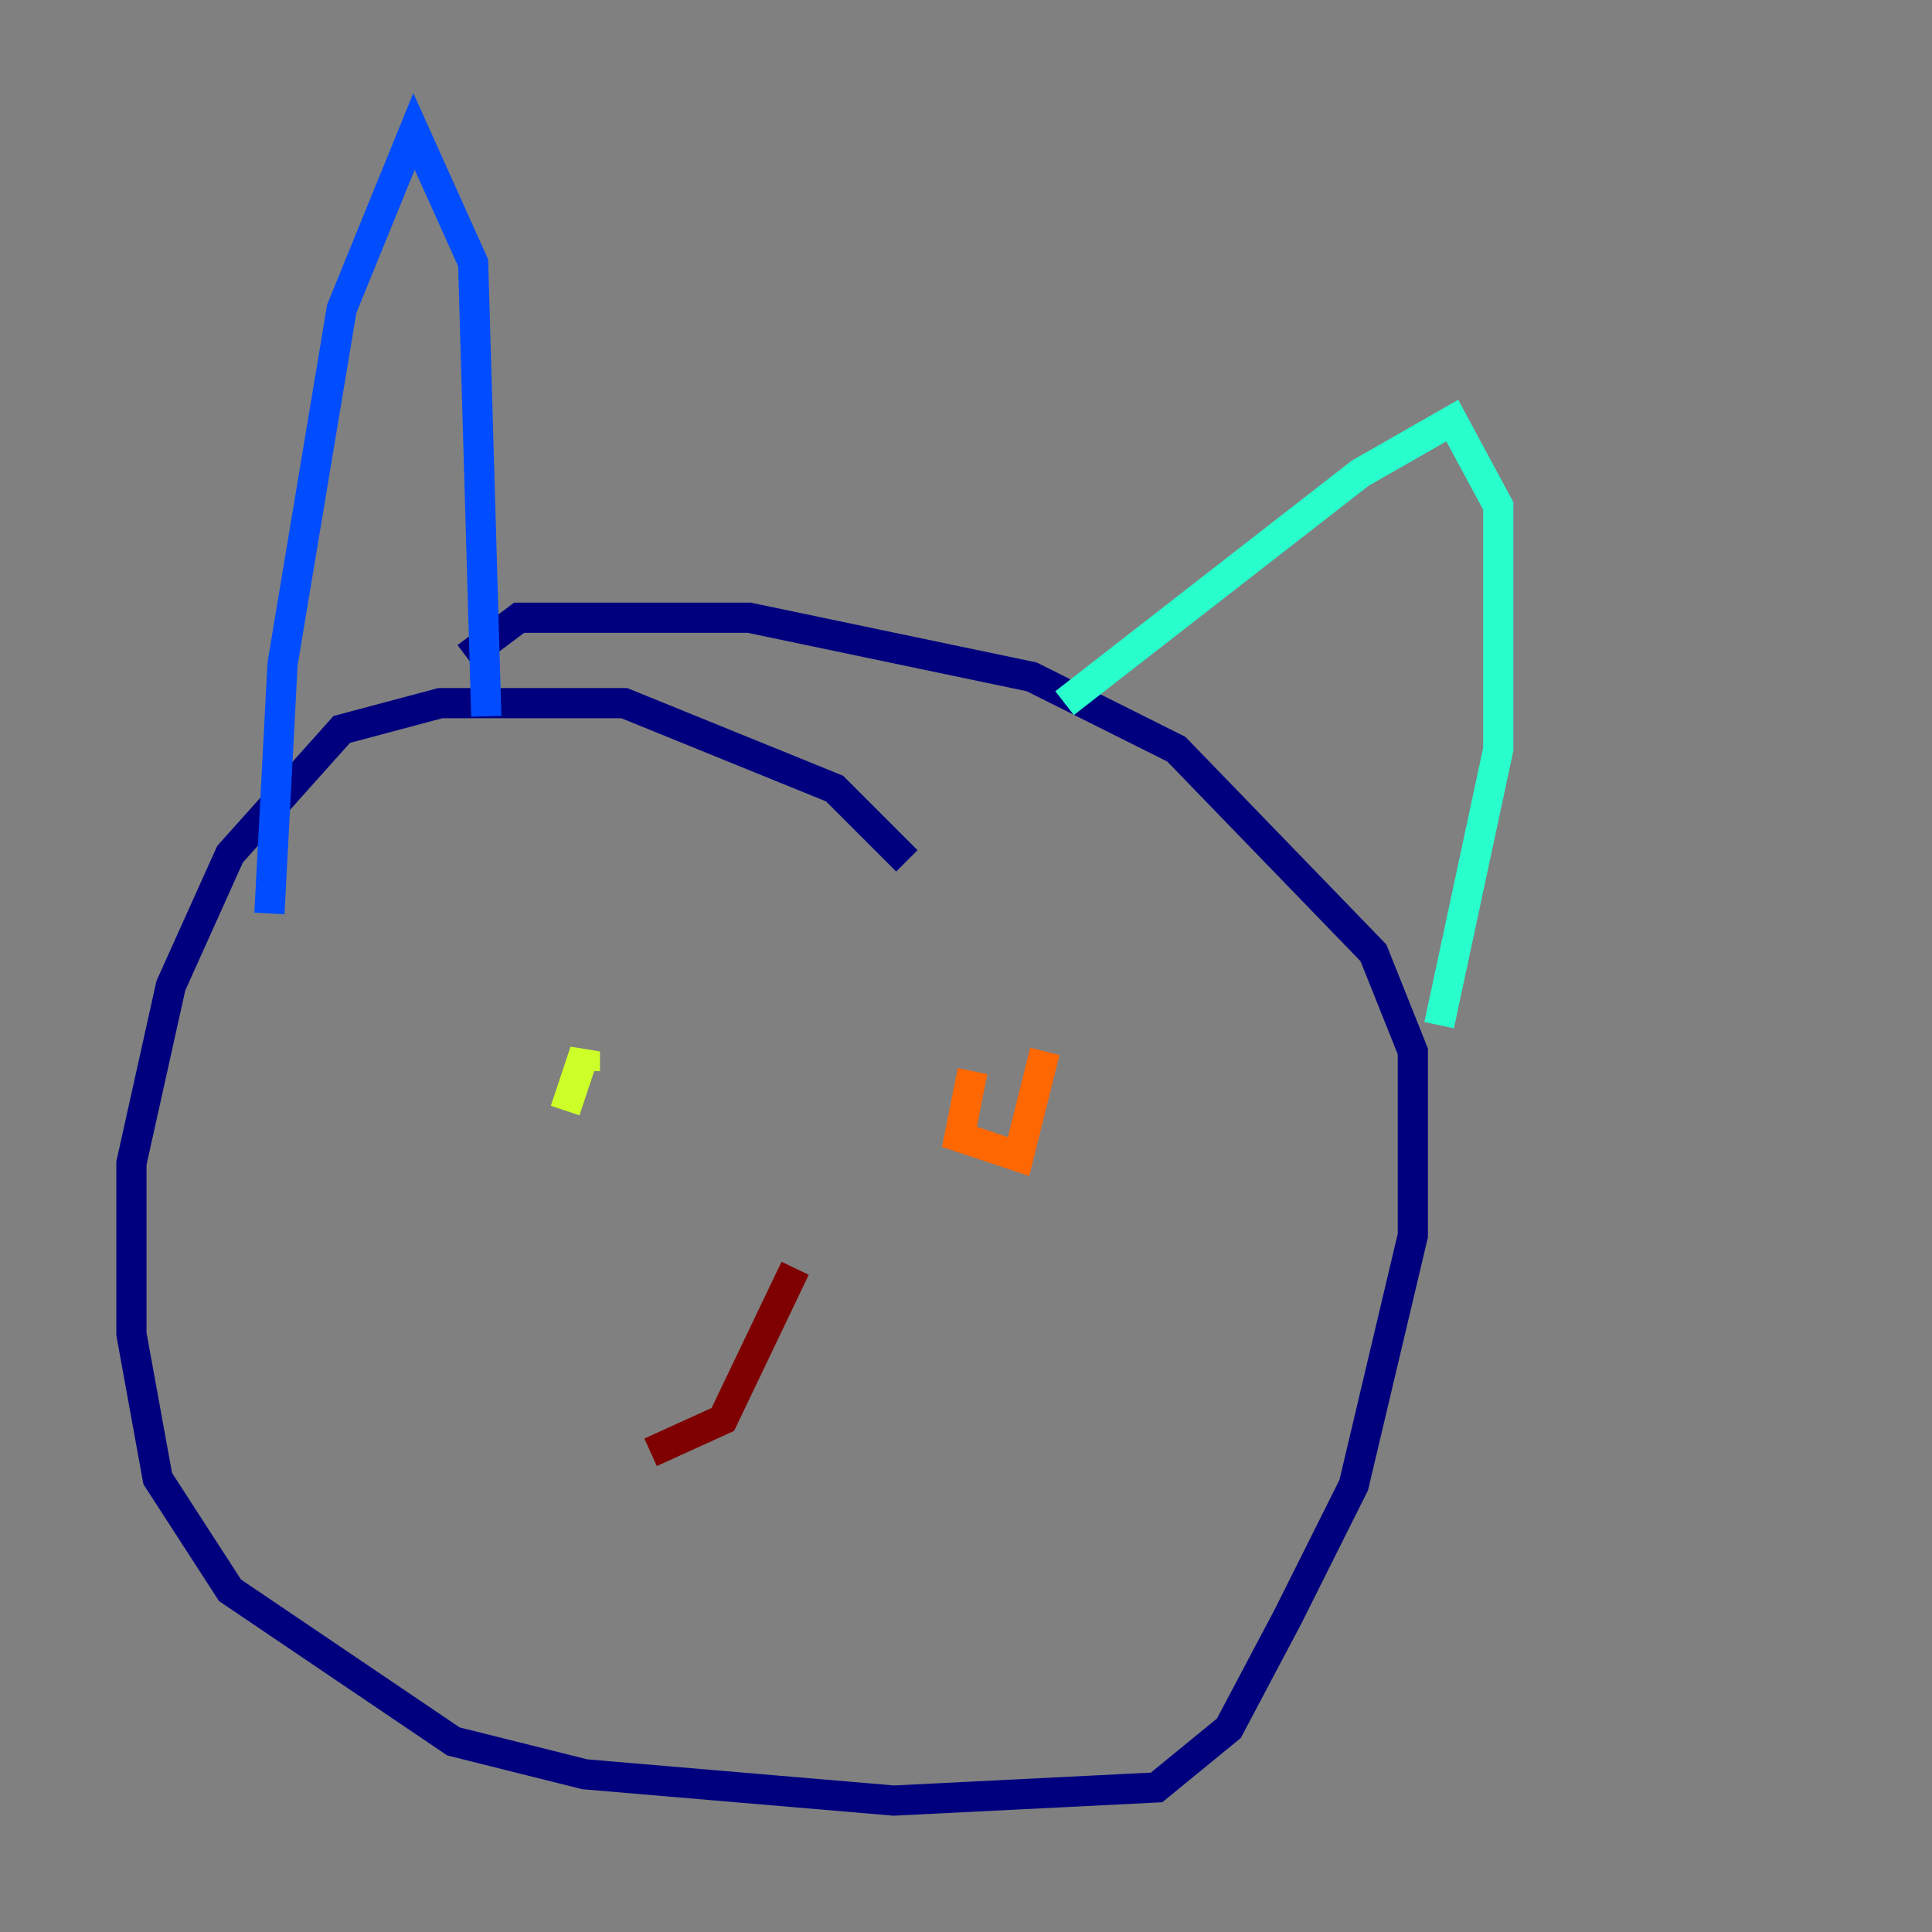 <?xml version="1.0" encoding="utf-8" ?>
<svg baseProfile="tiny" height="128" version="1.2" viewBox="0,0,128,128" width="128" xmlns="http://www.w3.org/2000/svg" xmlns:ev="http://www.w3.org/2001/xml-events" xmlns:xlink="http://www.w3.org/1999/xlink"><rect x="0" y="0" width="128" height="128" fill="#808080" stroke="none"/><defs /><polyline fill="none" points="60.082,57.034 55.292,52.245 41.361,46.585 29.17,46.585 22.64,48.327 15.238,56.599 11.32,65.306 8.707,77.061 8.707,88.381 10.449,97.959 15.238,105.361 30.041,115.374 38.748,117.551 59.211,119.293 76.626,118.422 81.415,114.503 85.333,107.102 89.687,98.395 93.605,81.85 93.605,69.66 90.993,63.129 77.932,49.633 68.354,44.843 49.633,40.925 34.395,40.925 30.912,43.537" stroke="#00007f" stroke-width="2" /><polyline fill="none" points="32.218,47.456 31.347,17.415 27.429,8.707 22.64,20.463 18.721,43.973 17.85,60.517" stroke="#004cff" stroke-width="2" /><polyline fill="none" points="70.531,46.585 90.122,31.347 96.218,27.864 99.265,33.524 99.265,49.633 95.347,67.918" stroke="#29ffcd" stroke-width="2" /><polyline fill="none" points="37.442,73.578 38.748,69.66 38.748,70.966" stroke="#cdff29" stroke-width="2" /><polyline fill="none" points="64.435,70.966 63.565,75.32 67.483,76.626 69.225,69.66" stroke="#ff6700" stroke-width="2" /><polyline fill="none" points="52.68,84.027 47.891,94.041 43.102,96.218" stroke="#7f0000" stroke-width="2" /></svg>